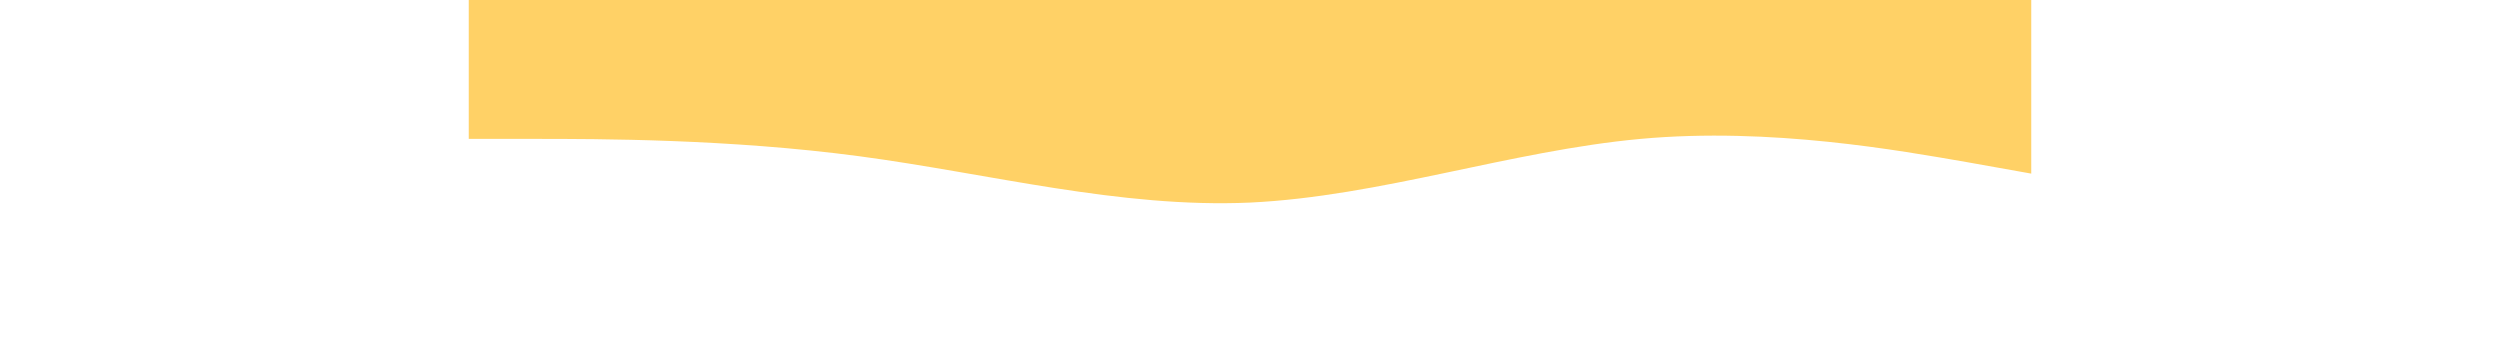 <?xml version="1.0" standalone="no"?><svg xmlns="http://www.w3.org/2000/svg" viewBox="0 0 1440 320" height="200"><path fill="#ffd166" fill-opacity="1" d="M0,128L60,128C120,128,240,128,360,144C480,160,600,192,720,186.7C840,181,960,139,1080,128C1200,117,1320,139,1380,149.3L1440,160L1440,0L1380,0C1320,0,1200,0,1080,0C960,0,840,0,720,0C600,0,480,0,360,0C240,0,120,0,60,0L0,0Z"></path></svg>